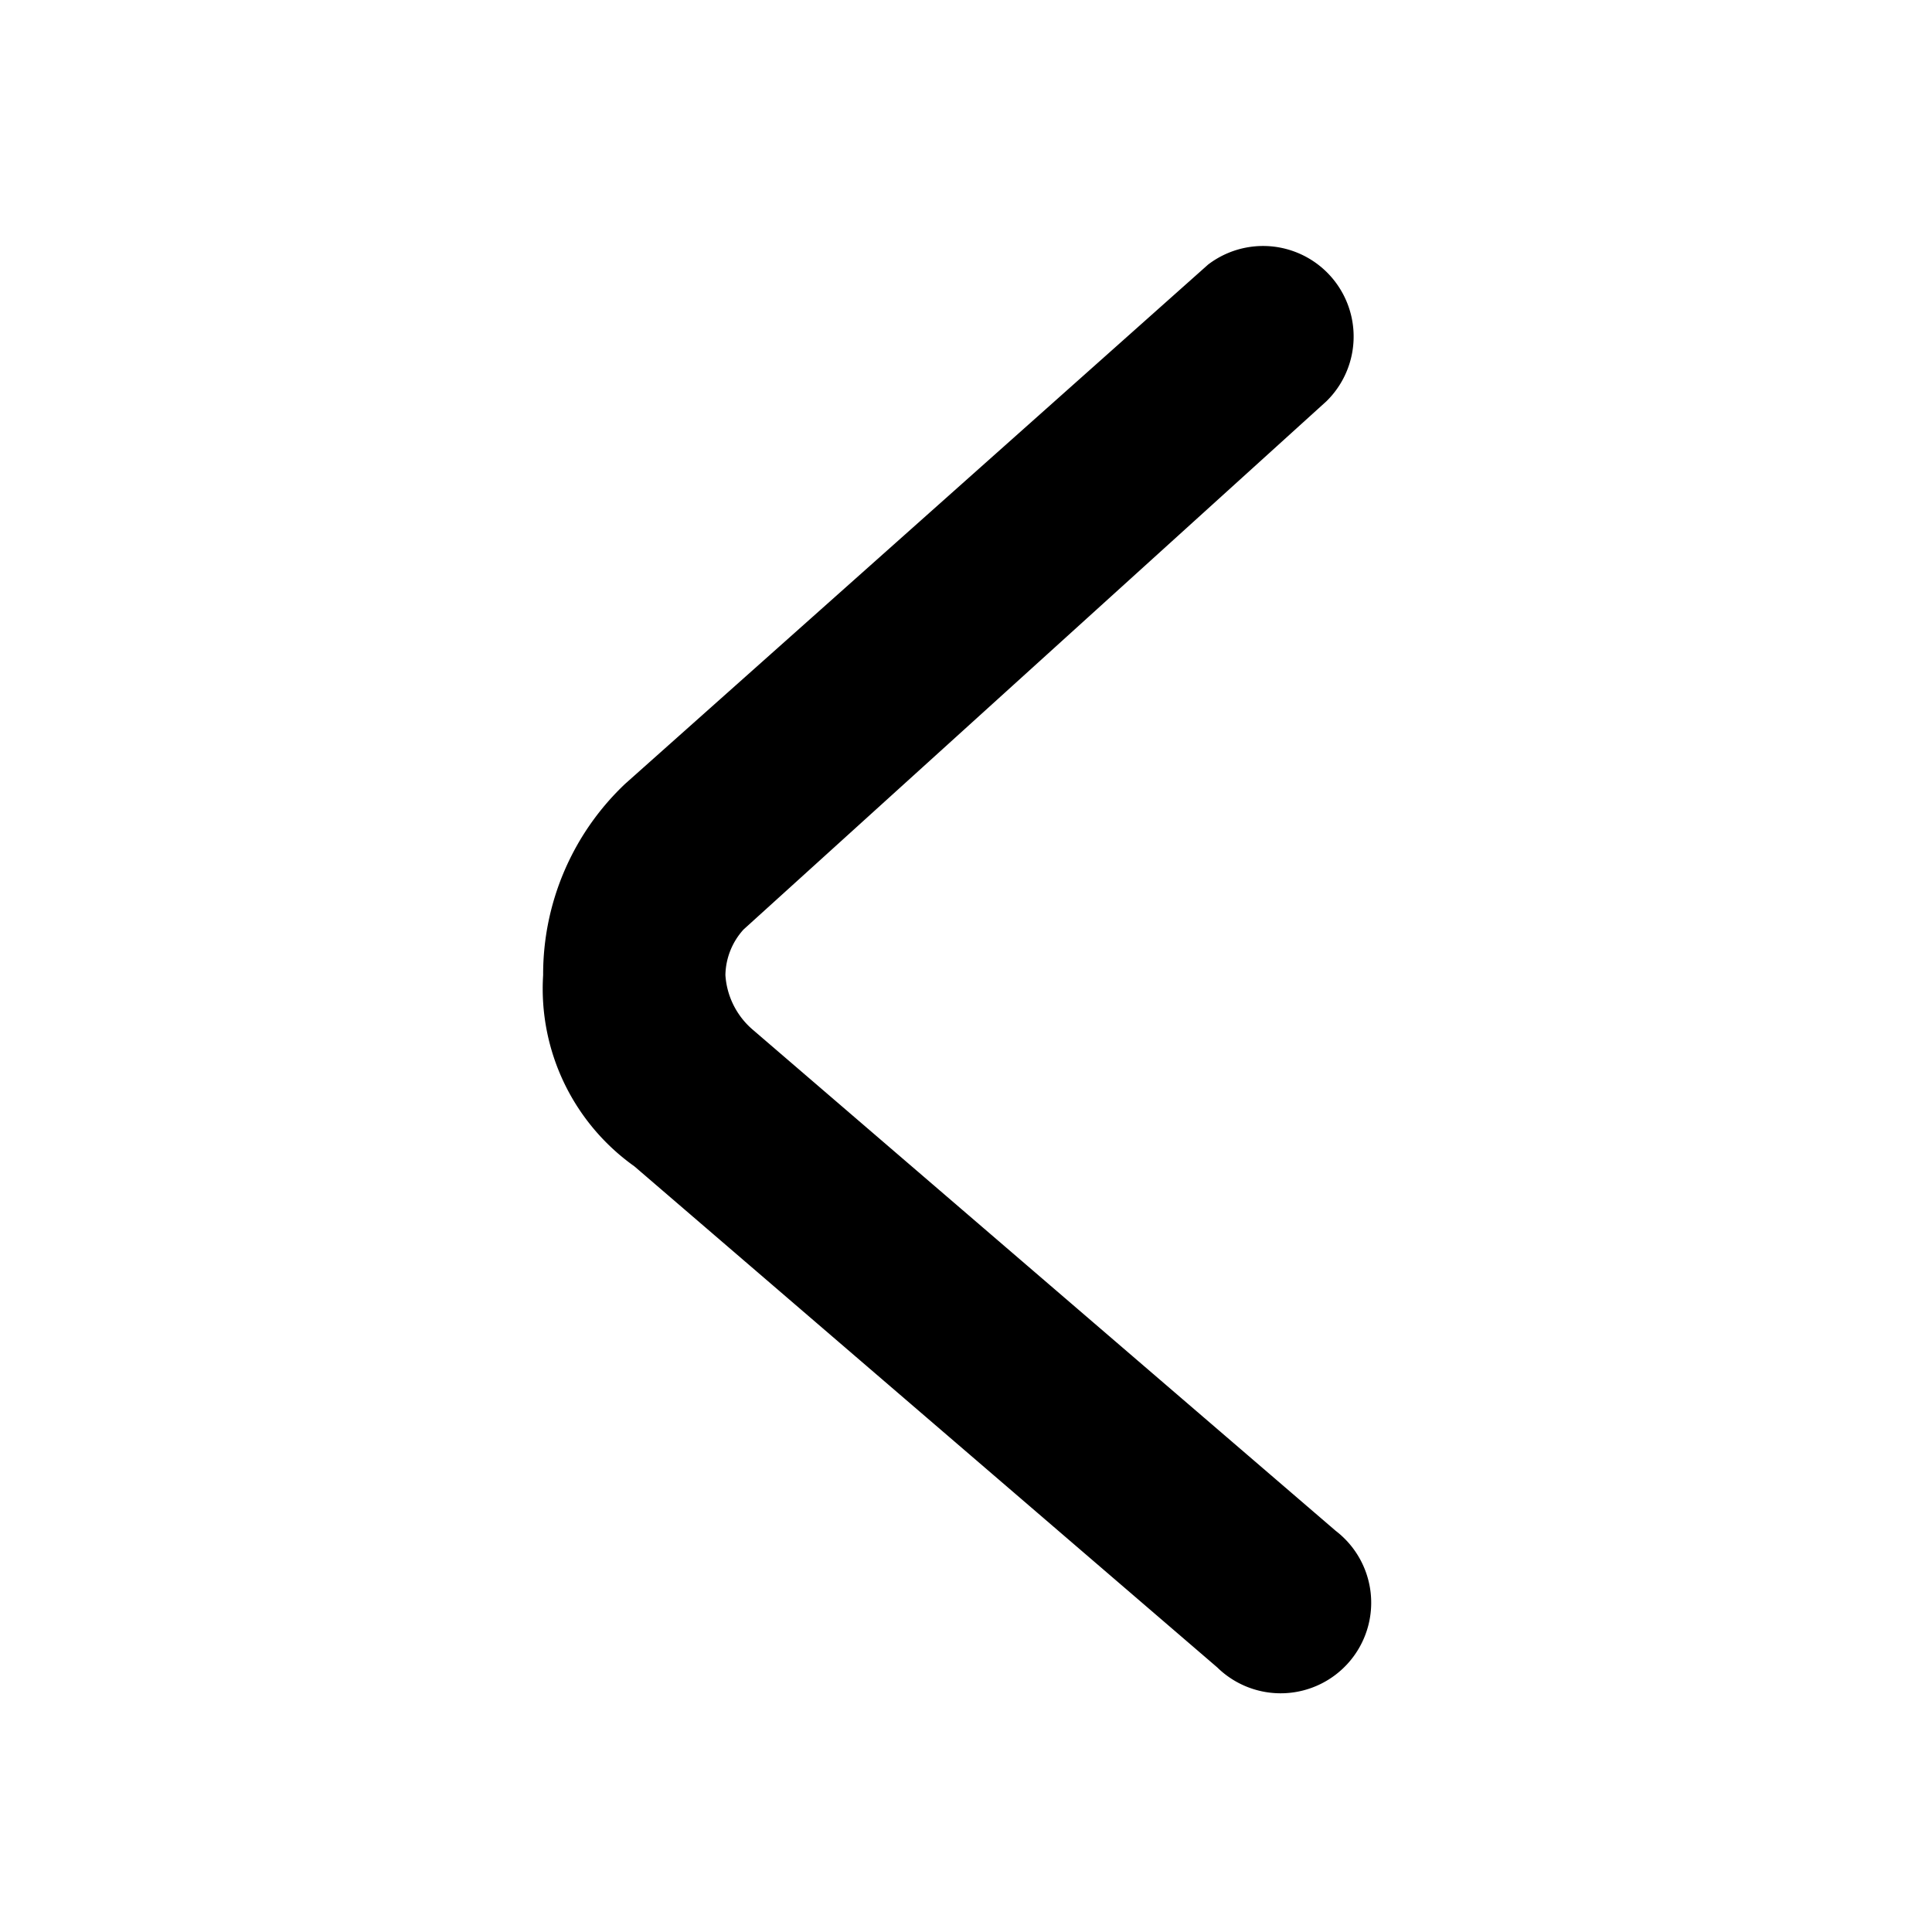<svg xmlns="http://www.w3.org/2000/svg" width="32" height="32" viewBox="0 0 32 32">
  <g id="组_7591" data-name="组 7591" transform="translate(-1201 -248)">
    <rect id="矩形_5253" data-name="矩形 5253" width="32" height="32" transform="translate(1201 248)" fill="#fff" opacity="0"/>
    <path id="箭头_下" data-name="箭头 下" d="M71.62,295a4.342,4.342,0,0,1-3.168-1.358l-8.6-9.655a1.5,1.5,0,0,1,2.263-1.961l8.75,9.655a1.152,1.152,0,0,0,.754.3,1.3,1.3,0,0,0,.905-.453l8.3-9.655a1.5,1.5,0,1,1,2.263,1.961l-8.3,9.655A3.61,3.61,0,0,1,71.62,295Z" transform="translate(1504.996 192.531) rotate(90)"/>
  </g>
</svg>
